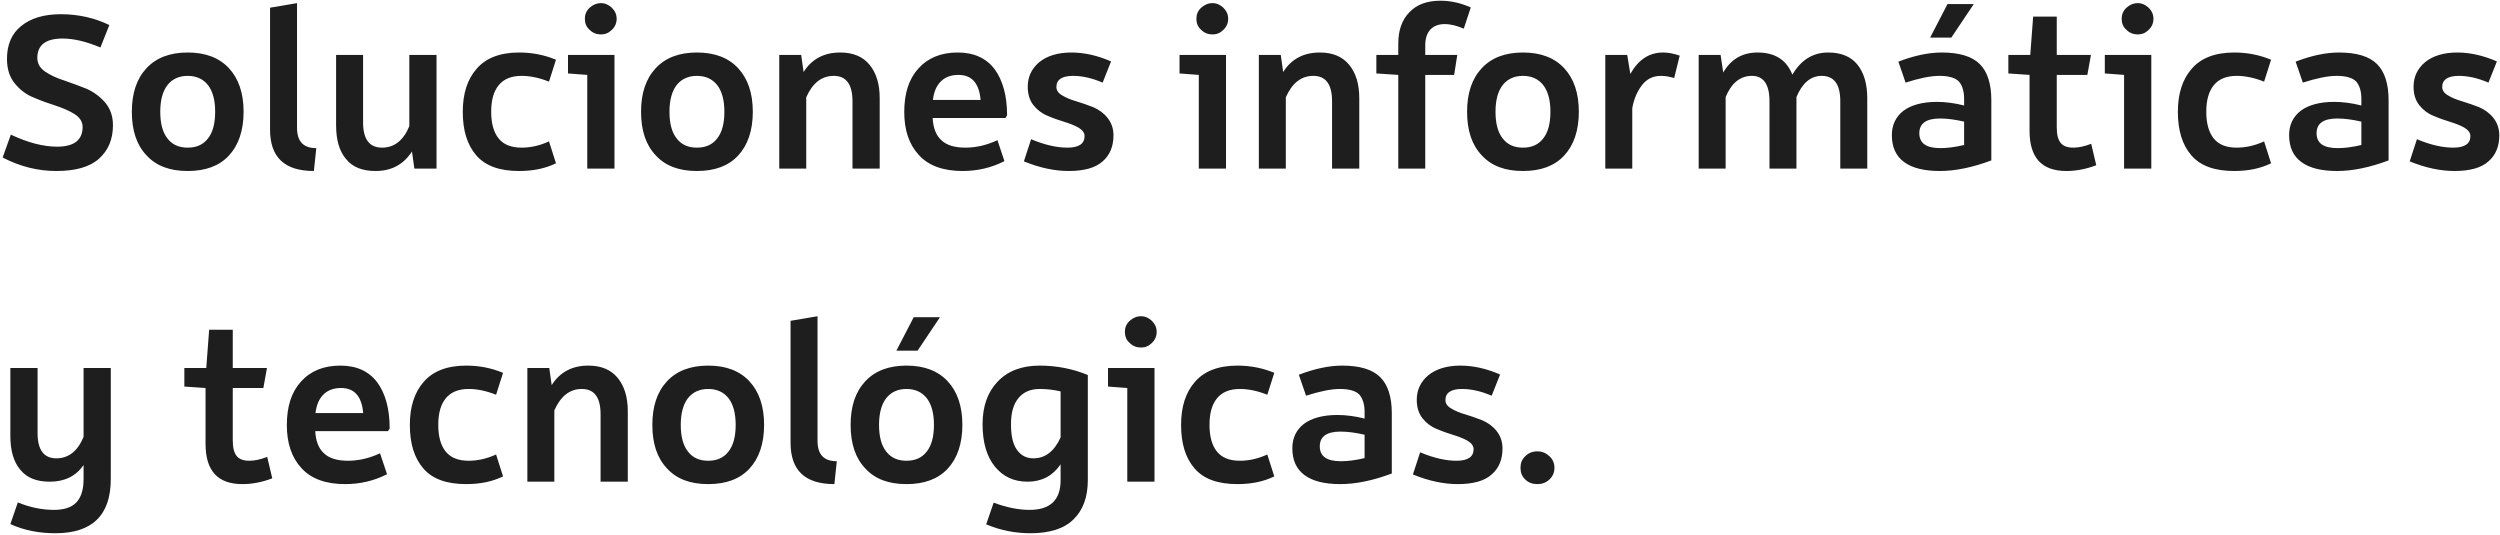 <svg width="519" height="111" viewBox="0 0 519 111" fill="none" xmlns="http://www.w3.org/2000/svg">
<path d="M0.55 32.7L2.25 27.95C5.85 29.65 9.05 30.45 11.85 30.45C15.35 30.45 17.15 29.1 17.15 26.35C17.15 25.3 16.6 24.4 15.5 23.7C14.4 23 13.1 22.45 11.6 21.95C10.05 21.45 8.5 20.9 7 20.25C5.45 19.65 4.15 18.65 3.05 17.3C1.95 15.95 1.45 14.25 1.45 12.2C1.45 9.3 2.4 7 4.4 5.4C6.35 3.8 9.1 2.95 12.6 2.95C16.25 2.95 19.6 3.7 22.7 5.2L20.85 9.85C17.95 8.65 15.35 8 13 8C9.5 8 7.75 9.35 7.75 12C7.75 13.15 8.25 14.1 9.35 14.85C10.45 15.6 11.75 16.2 13.3 16.7C14.8 17.2 16.35 17.8 17.9 18.4C19.4 19.05 20.7 20 21.8 21.25C22.9 22.55 23.45 24.1 23.45 26C23.45 28.95 22.45 31.25 20.55 32.95C18.65 34.65 15.7 35.5 11.7 35.5C7.9 35.5 4.2 34.6 0.55 32.7ZM27.369 23.2C27.369 19.35 28.369 16.35 30.419 14.15C32.419 12 35.27 10.9 38.969 10.9C42.669 10.9 45.52 12 47.52 14.15C49.52 16.3 50.569 19.3 50.569 23.2C50.569 27.1 49.52 30.15 47.52 32.3C45.52 34.45 42.669 35.5 38.969 35.5C35.27 35.5 32.419 34.45 30.419 32.25C28.369 30.1 27.369 27.1 27.369 23.2ZM33.27 23.2C33.27 25.65 33.77 27.5 34.77 28.75C35.77 30.05 37.169 30.65 38.969 30.65C40.77 30.65 42.169 30.05 43.169 28.75C44.169 27.5 44.669 25.65 44.669 23.2C44.669 20.8 44.169 18.95 43.169 17.65C42.169 16.4 40.77 15.75 38.969 15.75C37.169 15.75 35.77 16.4 34.77 17.65C33.77 18.95 33.27 20.8 33.27 23.2ZM56.062 26.9V1.6L61.662 0.65V26.5C61.662 29.35 62.962 30.75 65.662 30.75L65.162 35.5C59.062 35.5 56.062 32.65 56.062 26.9ZM69.775 26V11.4H75.375V25.4C75.375 28.9 76.675 30.65 79.325 30.65C81.825 30.65 83.725 29.2 84.975 26.2V11.4H90.625V35H86.025L85.525 31.45C83.775 34.15 81.275 35.5 77.975 35.5C75.225 35.5 73.175 34.7 71.825 33C70.425 31.35 69.775 29 69.775 26ZM96.071 23.2C96.071 19.45 97.021 16.45 98.971 14.25C100.871 12.05 103.821 10.9 107.771 10.9C110.471 10.9 113.021 11.4 115.421 12.4L113.971 16.95C111.971 16.15 110.071 15.75 108.271 15.75C106.171 15.75 104.571 16.4 103.521 17.7C102.471 19 101.971 20.8 101.971 23.2C101.971 25.6 102.471 27.45 103.521 28.75C104.571 30.05 106.171 30.65 108.271 30.65C110.121 30.65 112.021 30.25 113.971 29.35L115.421 33.9C113.171 35 110.621 35.5 107.771 35.5C103.721 35.5 100.771 34.45 98.871 32.25C96.971 30.05 96.071 27.05 96.071 23.2ZM124.766 7.15C123.866 7.15 123.066 6.85 122.416 6.2C121.716 5.6 121.416 4.8 121.416 3.9C121.416 3 121.716 2.25 122.416 1.6C123.066 1 123.866 0.65 124.766 0.65C125.616 0.65 126.366 1 127.016 1.6C127.666 2.25 128.016 3 128.016 3.9C128.016 4.8 127.666 5.6 127.016 6.2C126.366 6.85 125.616 7.15 124.766 7.15ZM121.916 35V15.55L117.916 15.25V11.4H127.566V35H121.916ZM133.082 23.2C133.082 19.35 134.082 16.35 136.132 14.15C138.132 12 140.982 10.9 144.682 10.9C148.382 10.9 151.232 12 153.232 14.15C155.232 16.3 156.282 19.3 156.282 23.2C156.282 27.1 155.232 30.15 153.232 32.3C151.232 34.45 148.382 35.5 144.682 35.5C140.982 35.5 138.132 34.45 136.132 32.25C134.082 30.1 133.082 27.1 133.082 23.2ZM138.982 23.2C138.982 25.65 139.482 27.5 140.482 28.75C141.482 30.05 142.882 30.65 144.682 30.65C146.482 30.65 147.882 30.05 148.882 28.75C149.882 27.5 150.382 25.65 150.382 23.2C150.382 20.8 149.882 18.95 148.882 17.65C147.882 16.4 146.482 15.75 144.682 15.75C142.882 15.75 141.482 16.4 140.482 17.65C139.482 18.95 138.982 20.8 138.982 23.2ZM161.775 35V11.4H166.325L166.825 14.95C168.525 12.25 171.075 10.9 174.425 10.9C177.125 10.9 179.125 11.75 180.525 13.45C181.925 15.15 182.625 17.45 182.625 20.4V35H176.975V21C176.975 17.5 175.675 15.75 173.075 15.75C170.575 15.75 168.675 17.25 167.375 20.2V35H161.775ZM187.721 23.25C187.721 19.4 188.671 16.4 190.671 14.2C192.671 12 195.371 10.9 198.821 10.9C202.171 10.9 204.721 12.05 206.471 14.35C208.171 16.65 209.071 19.85 209.071 23.95L208.721 24.5H193.621C193.721 26.55 194.321 28.1 195.421 29.1C196.521 30.15 198.171 30.65 200.421 30.65C202.621 30.65 204.821 30.15 207.071 29.1L208.521 33.45C205.771 34.85 202.871 35.5 199.821 35.5C195.821 35.5 192.771 34.4 190.771 32.2C188.721 30 187.721 27 187.721 23.25ZM193.671 20.75H203.571C203.271 17.3 201.771 15.55 198.971 15.55C197.471 15.55 196.221 16 195.321 16.9C194.421 17.8 193.871 19.05 193.671 20.75ZM212.558 33.5L214.058 28.9C216.908 30.1 219.408 30.65 221.608 30.65C223.958 30.65 225.158 29.85 225.158 28.25C225.158 27.55 224.708 27 223.908 26.5C223.108 26.05 222.108 25.65 220.958 25.3C219.808 24.95 218.658 24.55 217.508 24.05C216.358 23.6 215.358 22.85 214.558 21.85C213.758 20.85 213.358 19.55 213.358 18C213.358 15.95 214.158 14.25 215.758 12.9C217.358 11.6 219.608 10.9 222.408 10.9C225.158 10.9 227.908 11.55 230.658 12.75L228.908 17.15C226.808 16.25 224.758 15.75 222.758 15.75C220.458 15.75 219.308 16.55 219.308 18.05C219.308 18.75 219.708 19.35 220.508 19.8C221.308 20.3 222.308 20.7 223.508 21.05C224.658 21.4 225.808 21.8 226.958 22.25C228.108 22.75 229.108 23.45 229.908 24.45C230.708 25.45 231.158 26.65 231.158 28.1C231.158 30.4 230.408 32.2 228.908 33.5C227.408 34.85 225.058 35.5 221.858 35.5C218.958 35.5 215.858 34.85 212.558 33.5ZM251.72 7.15C250.82 7.15 250.02 6.85 249.37 6.2C248.67 5.6 248.37 4.8 248.37 3.9C248.37 3 248.67 2.25 249.37 1.6C250.02 1 250.82 0.65 251.72 0.65C252.57 0.65 253.32 1 253.97 1.6C254.62 2.25 254.97 3 254.97 3.9C254.97 4.8 254.62 5.6 253.97 6.2C253.32 6.85 252.57 7.15 251.72 7.15ZM248.87 35V15.55L244.87 15.25V11.4H254.52V35H248.87ZM261.336 35V11.4H265.886L266.386 14.95C268.086 12.25 270.636 10.9 273.986 10.9C276.686 10.9 278.686 11.75 280.086 13.45C281.486 15.15 282.186 17.45 282.186 20.4V35H276.536V21C276.536 17.5 275.236 15.75 272.636 15.75C270.136 15.75 268.236 17.25 266.936 20.2V35H261.336ZM290.282 35V15.55L285.732 15.25V11.4H290.282V9.05C290.282 6.3 291.032 4.15 292.582 2.55C294.082 0.95 296.232 0.15 299.032 0.15C301.232 0.15 303.332 0.65 305.332 1.55L303.882 5.95C302.482 5.35 301.182 5 299.882 5C298.632 5 297.632 5.4 296.932 6.15C296.232 6.9 295.882 8 295.882 9.45V11.4H302.532L301.882 15.55H295.882V35H290.282ZM304.567 23.2C304.567 19.35 305.567 16.35 307.617 14.15C309.617 12 312.467 10.9 316.167 10.9C319.867 10.9 322.717 12 324.717 14.15C326.717 16.3 327.767 19.3 327.767 23.2C327.767 27.1 326.717 30.15 324.717 32.3C322.717 34.45 319.867 35.5 316.167 35.5C312.467 35.5 309.617 34.45 307.617 32.25C305.567 30.1 304.567 27.1 304.567 23.2ZM310.467 23.2C310.467 25.65 310.967 27.5 311.967 28.75C312.967 30.05 314.367 30.65 316.167 30.65C317.967 30.65 319.367 30.05 320.367 28.75C321.367 27.5 321.867 25.65 321.867 23.2C321.867 20.8 321.367 18.95 320.367 17.65C319.367 16.4 317.967 15.75 316.167 15.75C314.367 15.75 312.967 16.4 311.967 17.65C310.967 18.95 310.467 20.8 310.467 23.2ZM333.259 35V11.4H337.809L338.459 15.35C340.109 12.4 342.359 10.9 345.259 10.9C346.409 10.9 347.559 11.15 348.709 11.55L347.559 16.2C346.559 15.9 345.659 15.75 344.809 15.75C343.159 15.75 341.859 16.4 340.859 17.7C339.859 19 339.209 20.55 338.859 22.45V35H333.259ZM352.644 35V11.4H357.194L357.744 15.05C359.344 12.3 361.694 10.9 364.894 10.9C368.494 10.9 370.894 12.45 372.094 15.5C373.894 12.45 376.344 10.9 379.544 10.9C382.244 10.9 384.244 11.75 385.594 13.4C386.944 15.1 387.644 17.4 387.644 20.4V35H382.044V21C382.044 17.5 380.744 15.75 378.194 15.75C375.894 15.75 374.144 17.25 372.944 20.15V35H367.344V21C367.344 17.5 366.094 15.75 363.694 15.75C361.244 15.75 359.444 17.25 358.244 20.15V35H352.644ZM392.75 28.05C392.75 25.95 393.55 24.25 395.15 23C396.75 21.8 399.1 21.15 402.1 21.15C403.9 21.15 405.8 21.4 407.75 21.9V20.5C407.75 18.9 407.35 17.7 406.65 16.9C405.9 16.15 404.55 15.75 402.65 15.75C400.75 15.75 398.4 16.25 395.6 17.15L394.1 12.8C397.35 11.55 400.35 10.9 403.1 10.9C406.75 10.9 409.4 11.7 411 13.3C412.6 14.9 413.4 17.4 413.4 20.8V33.3C409.4 34.8 405.85 35.5 402.7 35.5C399.5 35.5 397 34.9 395.3 33.65C393.6 32.4 392.75 30.55 392.75 28.05ZM402.85 30.75C404.25 30.75 405.85 30.55 407.75 30.1V25.25C406 24.85 404.35 24.6 402.75 24.6C399.85 24.6 398.45 25.65 398.45 27.65C398.45 29.75 399.9 30.75 402.85 30.75ZM400.7 7.8L404.3 0.85H409.75L405.1 7.8H400.7ZM421.333 27.15V15.55L416.933 15.25V11.4H421.483L422.083 3.45H426.983V11.4H434.083L433.333 15.55H426.983V26.4C426.983 27.9 427.233 28.95 427.783 29.65C428.333 30.35 429.233 30.65 430.433 30.65C431.483 30.65 432.733 30.4 434.133 29.85L435.183 34.3C433.083 35.1 431.033 35.5 428.983 35.5C423.883 35.5 421.333 32.75 421.333 27.15ZM443.809 7.15C442.909 7.15 442.109 6.85 441.459 6.2C440.759 5.6 440.459 4.8 440.459 3.9C440.459 3 440.759 2.25 441.459 1.6C442.109 1 442.909 0.65 443.809 0.65C444.659 0.65 445.409 1 446.059 1.6C446.709 2.25 447.059 3 447.059 3.9C447.059 4.8 446.709 5.6 446.059 6.2C445.409 6.85 444.659 7.15 443.809 7.15ZM440.959 35V15.55L436.959 15.25V11.4H446.609V35H440.959ZM452.125 23.2C452.125 19.45 453.075 16.45 455.025 14.25C456.925 12.05 459.875 10.9 463.825 10.9C466.525 10.9 469.075 11.4 471.475 12.4L470.025 16.95C468.025 16.15 466.125 15.75 464.325 15.75C462.225 15.75 460.625 16.4 459.575 17.7C458.525 19 458.025 20.8 458.025 23.2C458.025 25.6 458.525 27.45 459.575 28.75C460.625 30.05 462.225 30.65 464.325 30.65C466.175 30.65 468.075 30.25 470.025 29.35L471.475 33.9C469.225 35 466.675 35.5 463.825 35.5C459.775 35.5 456.825 34.45 454.925 32.25C453.025 30.05 452.125 27.05 452.125 23.2ZM475.221 28.05C475.221 25.95 476.021 24.25 477.621 23C479.221 21.8 481.571 21.15 484.571 21.15C486.371 21.15 488.271 21.4 490.221 21.9V20.5C490.221 18.9 489.821 17.7 489.121 16.9C488.371 16.15 487.021 15.75 485.121 15.75C483.221 15.75 480.871 16.25 478.071 17.15L476.571 12.8C479.821 11.55 482.821 10.9 485.571 10.9C489.221 10.9 491.871 11.7 493.471 13.3C495.071 14.9 495.871 17.4 495.871 20.8V33.3C491.871 34.8 488.321 35.5 485.171 35.5C481.971 35.5 479.471 34.9 477.771 33.65C476.071 32.4 475.221 30.55 475.221 28.05ZM485.321 30.75C486.721 30.75 488.321 30.55 490.221 30.1V25.25C488.471 24.85 486.821 24.6 485.221 24.6C482.321 24.6 480.921 25.65 480.921 27.65C480.921 29.75 482.371 30.75 485.321 30.75ZM500.254 33.5L501.754 28.9C504.604 30.1 507.104 30.65 509.304 30.65C511.654 30.65 512.854 29.85 512.854 28.25C512.854 27.55 512.404 27 511.604 26.5C510.804 26.05 509.804 25.65 508.654 25.3C507.504 24.95 506.354 24.55 505.204 24.05C504.054 23.6 503.054 22.85 502.254 21.85C501.454 20.85 501.054 19.55 501.054 18C501.054 15.95 501.854 14.25 503.454 12.9C505.054 11.6 507.304 10.9 510.104 10.9C512.854 10.9 515.604 11.55 518.354 12.75L516.604 17.15C514.504 16.25 512.454 15.75 510.454 15.75C508.154 15.75 507.004 16.55 507.004 18.05C507.004 18.75 507.404 19.35 508.204 19.8C509.004 20.3 510.004 20.7 511.204 21.05C512.354 21.4 513.504 21.8 514.654 22.25C515.804 22.75 516.804 23.45 517.604 24.45C518.404 25.45 518.854 26.65 518.854 28.1C518.854 30.4 518.104 32.2 516.604 33.5C515.104 34.85 512.754 35.5 509.554 35.5C506.654 35.5 503.554 34.85 500.254 33.5ZM3.7 104.3C6.25 105.35 8.75 105.85 11.2 105.85C13.3 105.85 14.85 105.35 15.85 104.3C16.85 103.25 17.35 101.65 17.35 99.45V96.55C15.75 98.85 13.4 100 10.35 100C7.6 100 5.55 99.2 4.2 97.5C2.8 95.85 2.15 93.5 2.15 90.5V76.4H7.8V89.9C7.8 93.4 9.1 95.15 11.7 95.15C14.2 95.15 16.1 93.7 17.35 90.7V76.4H23V99.45C23 106.95 19.15 110.7 11.5 110.7C8.1 110.7 5 110.1 2.15 108.8L3.7 104.3ZM42.671 92.15V80.55L38.271 80.25V76.4H42.821L43.421 68.45H48.321V76.4H55.421L54.671 80.55H48.321V91.4C48.321 92.9 48.571 93.95 49.121 94.65C49.671 95.35 50.571 95.65 51.771 95.65C52.821 95.65 54.071 95.4 55.471 94.85L56.521 99.3C54.421 100.1 52.371 100.5 50.321 100.5C45.221 100.5 42.671 97.75 42.671 92.15ZM59.547 88.25C59.547 84.4 60.497 81.4 62.497 79.2C64.497 77 67.197 75.9 70.647 75.9C73.997 75.9 76.547 77.05 78.297 79.35C79.997 81.65 80.897 84.85 80.897 88.95L80.547 89.5H65.447C65.547 91.55 66.147 93.1 67.247 94.1C68.347 95.15 69.997 95.65 72.247 95.65C74.447 95.65 76.647 95.15 78.897 94.1L80.347 98.45C77.597 99.85 74.697 100.5 71.647 100.5C67.647 100.5 64.597 99.4 62.597 97.2C60.547 95 59.547 92 59.547 88.25ZM65.497 85.75H75.397C75.097 82.3 73.597 80.55 70.797 80.55C69.297 80.55 68.047 81 67.147 81.9C66.247 82.8 65.697 84.05 65.497 85.75ZM85.084 88.2C85.084 84.45 86.034 81.45 87.984 79.25C89.884 77.05 92.834 75.9 96.784 75.9C99.484 75.9 102.034 76.4 104.434 77.4L102.984 81.95C100.984 81.15 99.084 80.75 97.284 80.75C95.184 80.75 93.584 81.4 92.534 82.7C91.484 84 90.984 85.8 90.984 88.2C90.984 90.6 91.484 92.45 92.534 93.75C93.584 95.05 95.184 95.65 97.284 95.65C99.134 95.65 101.034 95.25 102.984 94.35L104.434 98.9C102.184 100 99.634 100.5 96.784 100.5C92.734 100.5 89.784 99.45 87.884 97.25C85.984 95.05 85.084 92.05 85.084 88.2ZM109.48 100V76.4H114.03L114.53 79.95C116.23 77.25 118.78 75.9 122.13 75.9C124.83 75.9 126.83 76.75 128.23 78.45C129.63 80.15 130.33 82.45 130.33 85.4V100H124.68V86C124.68 82.5 123.38 80.75 120.78 80.75C118.28 80.75 116.38 82.25 115.08 85.2V100H109.48ZM135.426 88.2C135.426 84.35 136.426 81.35 138.476 79.15C140.476 77 143.326 75.9 147.026 75.9C150.726 75.9 153.576 77 155.576 79.15C157.576 81.3 158.626 84.3 158.626 88.2C158.626 92.1 157.576 95.15 155.576 97.3C153.576 99.45 150.726 100.5 147.026 100.5C143.326 100.5 140.476 99.45 138.476 97.25C136.426 95.1 135.426 92.1 135.426 88.2ZM141.326 88.2C141.326 90.65 141.826 92.5 142.826 93.75C143.826 95.05 145.226 95.65 147.026 95.65C148.826 95.65 150.226 95.05 151.226 93.75C152.226 92.5 152.726 90.65 152.726 88.2C152.726 85.8 152.226 83.95 151.226 82.65C150.226 81.4 148.826 80.75 147.026 80.75C145.226 80.75 143.826 81.4 142.826 82.65C141.826 83.95 141.326 85.8 141.326 88.2ZM164.119 91.9V66.6L169.719 65.65V91.5C169.719 94.35 171.019 95.75 173.719 95.75L173.219 100.5C167.119 100.5 164.119 97.65 164.119 91.9ZM176.588 88.2C176.588 84.35 177.588 81.35 179.638 79.15C181.638 77 184.488 75.9 188.188 75.9C191.888 75.9 194.738 77 196.738 79.15C198.738 81.3 199.788 84.3 199.788 88.2C199.788 92.1 198.738 95.15 196.738 97.3C194.738 99.45 191.888 100.5 188.188 100.5C184.488 100.5 181.638 99.45 179.638 97.25C177.588 95.1 176.588 92.1 176.588 88.2ZM182.488 88.2C182.488 90.65 182.988 92.5 183.988 93.75C184.988 95.05 186.388 95.65 188.188 95.65C189.988 95.65 191.388 95.05 192.388 93.75C193.388 92.5 193.888 90.65 193.888 88.2C193.888 85.8 193.388 83.95 192.388 82.65C191.388 81.4 189.988 80.75 188.188 80.75C186.388 80.75 184.988 81.4 183.988 82.65C182.988 83.95 182.488 85.8 182.488 88.2ZM186.088 72.8L189.688 65.85H195.138L190.488 72.8H186.088ZM206.281 104.35C208.931 105.35 211.431 105.85 213.731 105.85C218.031 105.85 220.181 103.8 220.181 99.7V96.4C218.531 98.8 216.231 100 213.331 100C210.481 100 208.231 98.95 206.531 96.85C204.831 94.75 203.981 91.85 203.981 88.05C203.981 84.35 205.031 81.4 207.131 79.2C209.231 77 212.131 75.9 215.831 75.9C219.331 75.9 222.681 76.55 225.831 77.85V99.7C225.831 103.2 224.831 105.9 222.881 107.8C220.931 109.75 217.931 110.7 213.931 110.7C210.731 110.7 207.681 110.1 204.731 108.85L206.281 104.35ZM214.531 95.15C216.981 95.15 218.881 93.7 220.181 90.8V81.25C218.881 80.95 217.431 80.75 215.831 80.75C213.931 80.75 212.431 81.4 211.431 82.65C210.381 83.9 209.881 85.7 209.881 88.05C209.881 90.45 210.281 92.25 211.131 93.4C211.981 94.6 213.131 95.15 214.531 95.15ZM236.876 72.15C235.976 72.15 235.176 71.85 234.526 71.2C233.826 70.6 233.526 69.8 233.526 68.9C233.526 68 233.826 67.25 234.526 66.6C235.176 66 235.976 65.65 236.876 65.65C237.726 65.65 238.476 66 239.126 66.6C239.776 67.25 240.126 68 240.126 68.9C240.126 69.8 239.776 70.6 239.126 71.2C238.476 71.85 237.726 72.15 236.876 72.15ZM234.026 100V80.55L230.026 80.25V76.4H239.676V100H234.026ZM245.192 88.2C245.192 84.45 246.142 81.45 248.092 79.25C249.992 77.05 252.942 75.9 256.892 75.9C259.592 75.9 262.142 76.4 264.542 77.4L263.092 81.95C261.092 81.15 259.192 80.75 257.392 80.75C255.292 80.75 253.692 81.4 252.642 82.7C251.592 84 251.092 85.8 251.092 88.2C251.092 90.6 251.592 92.45 252.642 93.75C253.692 95.05 255.292 95.65 257.392 95.65C259.242 95.65 261.142 95.25 263.092 94.35L264.542 98.9C262.292 100 259.742 100.5 256.892 100.5C252.842 100.5 249.892 99.45 247.992 97.25C246.092 95.05 245.192 92.05 245.192 88.2ZM268.288 93.05C268.288 90.95 269.088 89.25 270.688 88C272.288 86.8 274.638 86.15 277.638 86.15C279.438 86.15 281.338 86.4 283.288 86.9V85.5C283.288 83.9 282.888 82.7 282.188 81.9C281.438 81.15 280.088 80.75 278.188 80.75C276.288 80.75 273.938 81.25 271.138 82.15L269.638 77.8C272.888 76.55 275.888 75.9 278.638 75.9C282.288 75.9 284.938 76.7 286.538 78.3C288.138 79.9 288.938 82.4 288.938 85.8V98.3C284.938 99.8 281.388 100.5 278.238 100.5C275.038 100.5 272.538 99.9 270.838 98.65C269.138 97.4 268.288 95.55 268.288 93.05ZM278.388 95.75C279.788 95.75 281.388 95.55 283.288 95.1V90.25C281.538 89.85 279.888 89.6 278.288 89.6C275.388 89.6 273.988 90.65 273.988 92.65C273.988 94.75 275.438 95.75 278.388 95.75ZM293.32 98.5L294.82 93.9C297.67 95.1 300.17 95.65 302.37 95.65C304.72 95.65 305.92 94.85 305.92 93.25C305.92 92.55 305.47 92 304.67 91.5C303.87 91.05 302.87 90.65 301.72 90.3C300.57 89.95 299.42 89.55 298.27 89.05C297.12 88.6 296.12 87.85 295.32 86.85C294.52 85.85 294.12 84.55 294.12 83C294.12 80.95 294.92 79.25 296.52 77.9C298.12 76.6 300.37 75.9 303.17 75.9C305.92 75.9 308.67 76.55 311.42 77.75L309.67 82.15C307.57 81.25 305.52 80.75 303.52 80.75C301.22 80.75 300.07 81.55 300.07 83.05C300.07 83.75 300.47 84.35 301.27 84.8C302.07 85.3 303.07 85.7 304.27 86.05C305.42 86.4 306.57 86.8 307.72 87.25C308.87 87.75 309.87 88.45 310.67 89.45C311.47 90.45 311.92 91.65 311.92 93.1C311.92 95.4 311.17 97.2 309.67 98.5C308.17 99.85 305.82 100.5 302.62 100.5C299.72 100.5 296.62 99.85 293.32 98.5ZM315.653 97.1C315.653 96.15 315.953 95.35 316.653 94.7C317.303 94.05 318.153 93.7 319.153 93.7C320.153 93.7 320.953 94.05 321.653 94.7C322.353 95.35 322.703 96.15 322.703 97.1C322.703 98.1 322.353 98.9 321.653 99.55C320.953 100.2 320.153 100.5 319.153 100.5C318.153 100.5 317.303 100.2 316.653 99.55C315.953 98.9 315.653 98.1 315.653 97.1Z" fill="#1E1E1E"/>
</svg>
